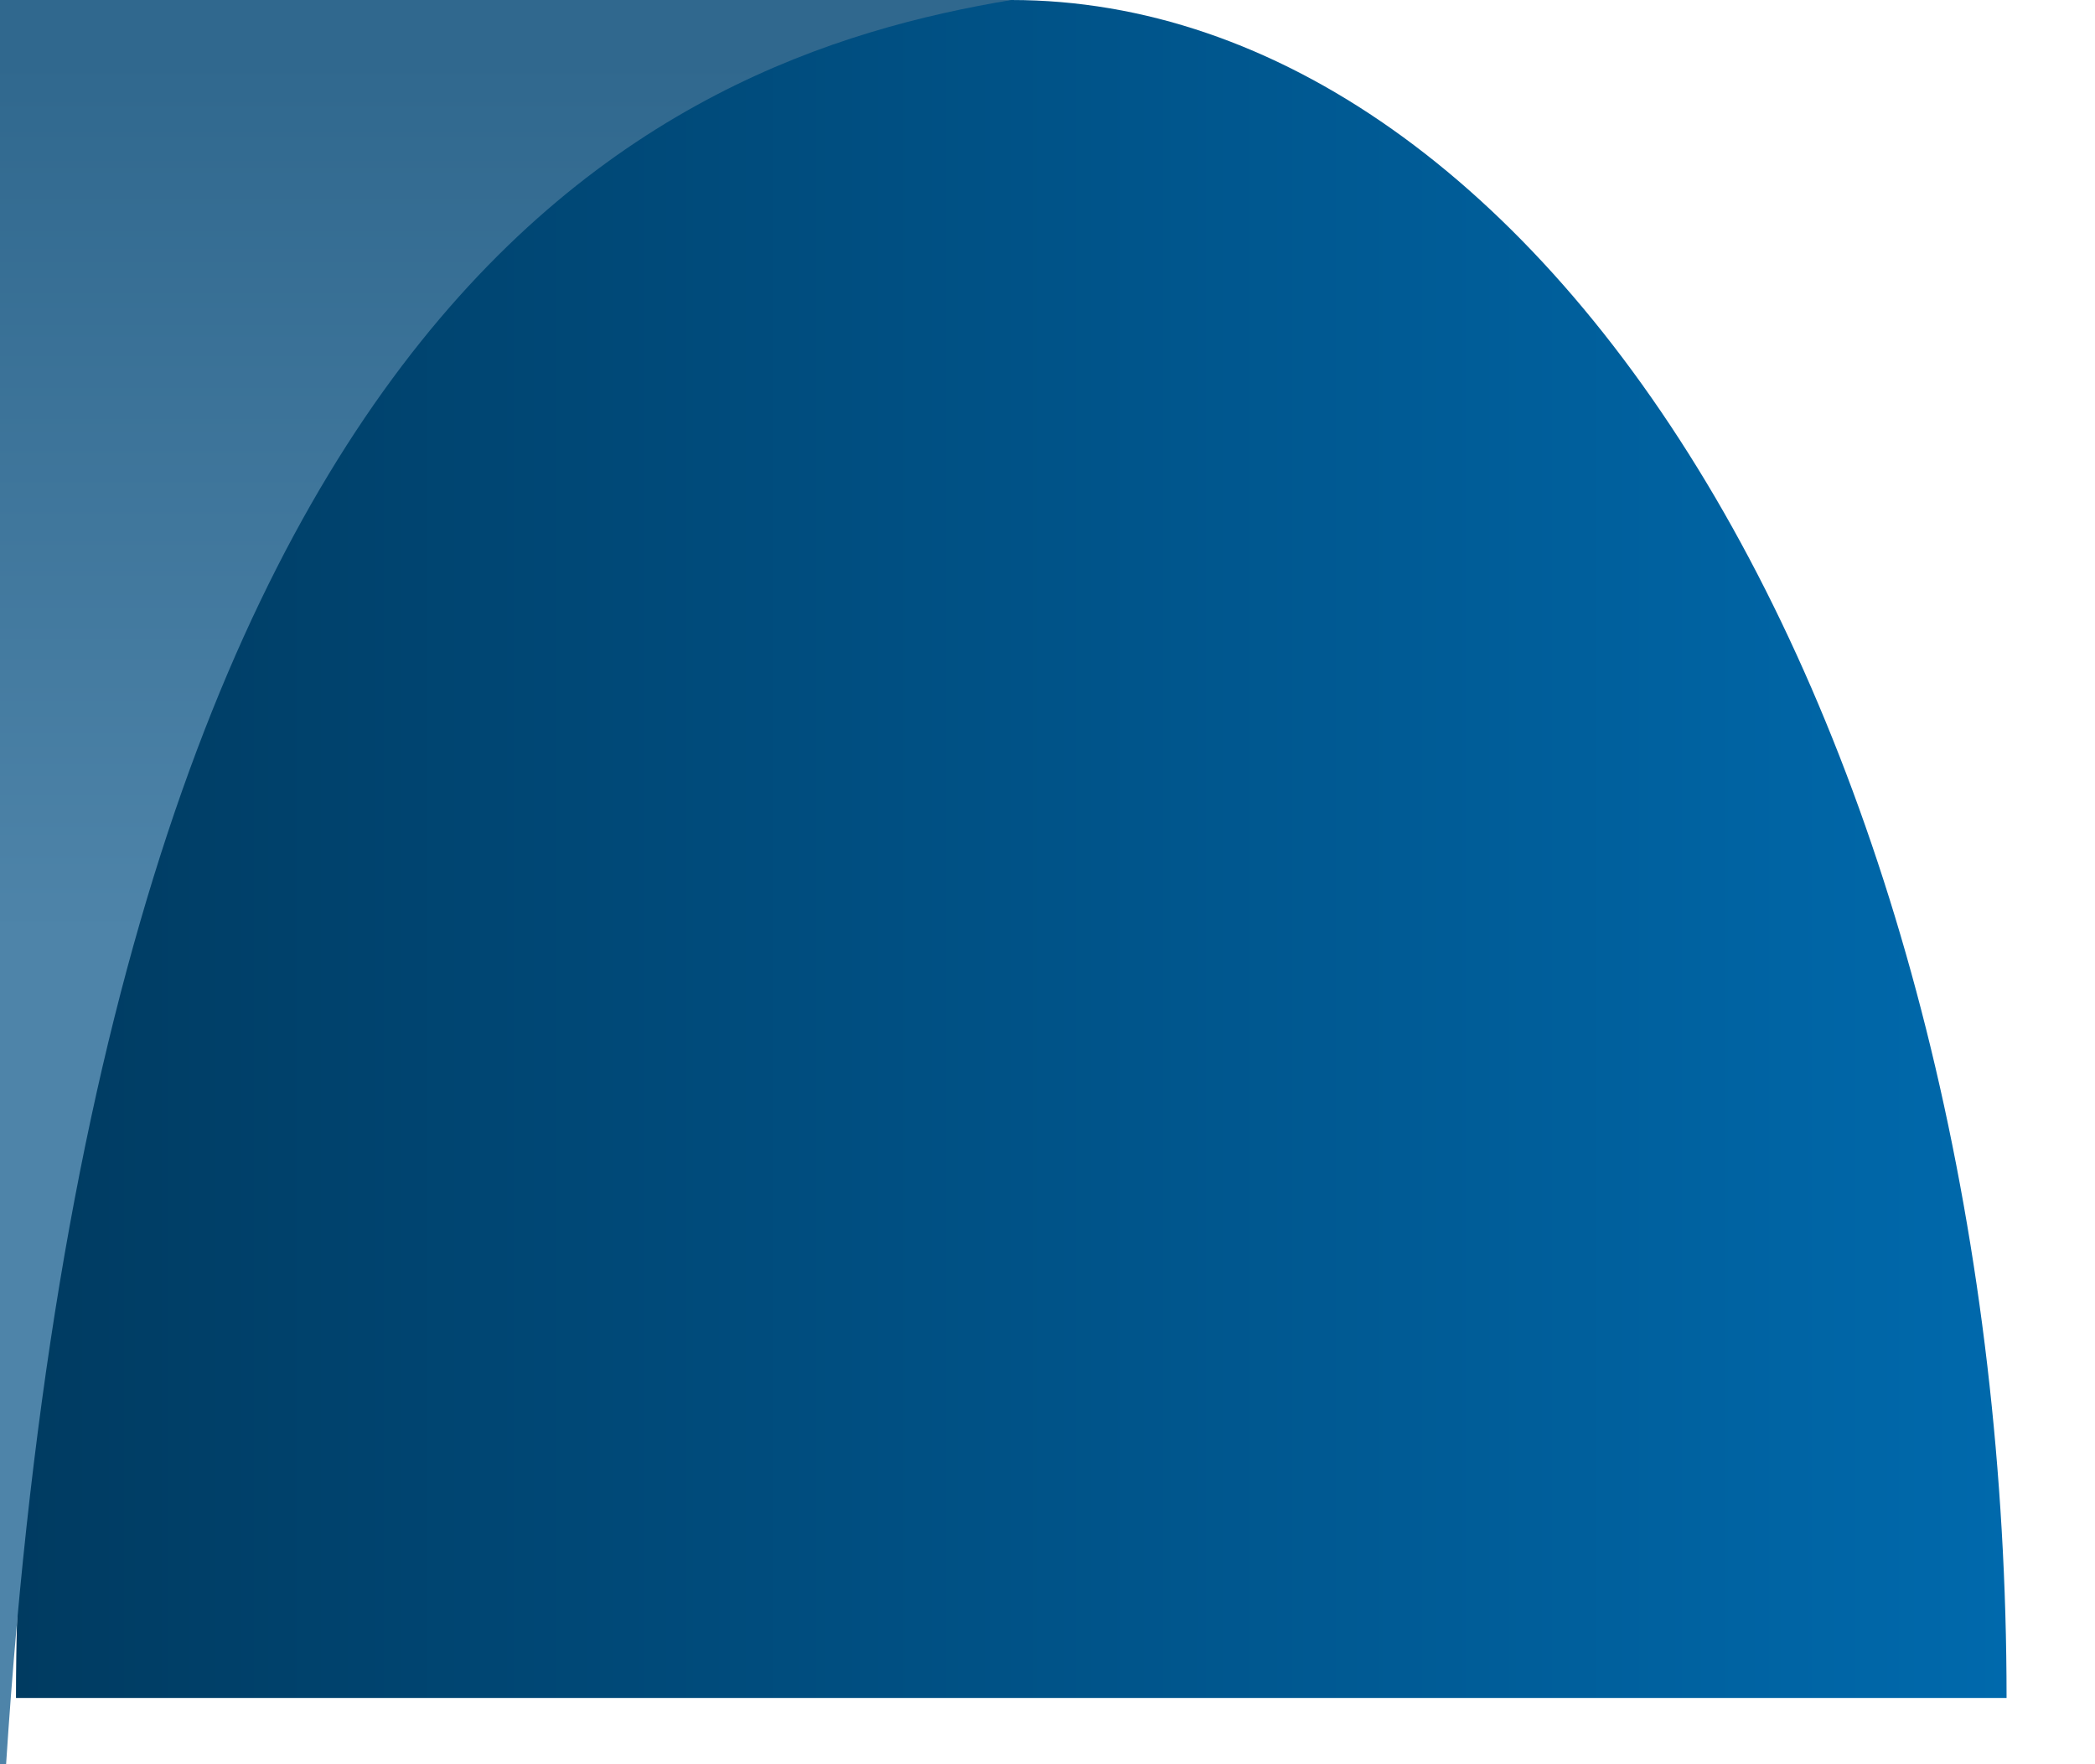 <svg width="19" height="16" viewBox="0 0 19 16" fill="none" xmlns="http://www.w3.org/2000/svg">
<g clip-path="url(#clip0_13_32)">
<path d="M0.145 15.399C0.145 11.315 1.096 7.398 2.789 4.51C4.482 1.623 6.778 0 9.172 0C11.566 0 13.862 1.623 15.555 4.51C17.247 7.398 18.198 11.315 18.198 15.399L9.172 15.399L0.145 15.399Z" fill="url(#paint0_linear_13_32)"/>
<path d="M9.172 -1.33514e-05H0L0 16.992C0.676 2.655 5.986 0.531 9.172 -1.33514e-05Z" fill="url(#paint1_linear_13_32)"/>
</g>
<defs>
<linearGradient id="paint0_linear_13_32" x1="18.198" y1="15.399" x2="0.145" y2="15.399" gradientUnits="userSpaceOnUse">
<stop stop-color="#0069AC"/>
<stop offset="1" stop-color="#003B61"/>
</linearGradient>
<linearGradient id="paint1_linear_13_32" x1="1.207" y1="0.531" x2="1.207" y2="8.496" gradientUnits="userSpaceOnUse">
<stop stop-color="#30688E"/>
<stop offset="1" stop-color="#4E84A9"/>
</linearGradient>
<clipPath id="clip0_13_32">
<rect width="19" height="16" fill="white"/>
</clipPath>
</defs>
</svg>
